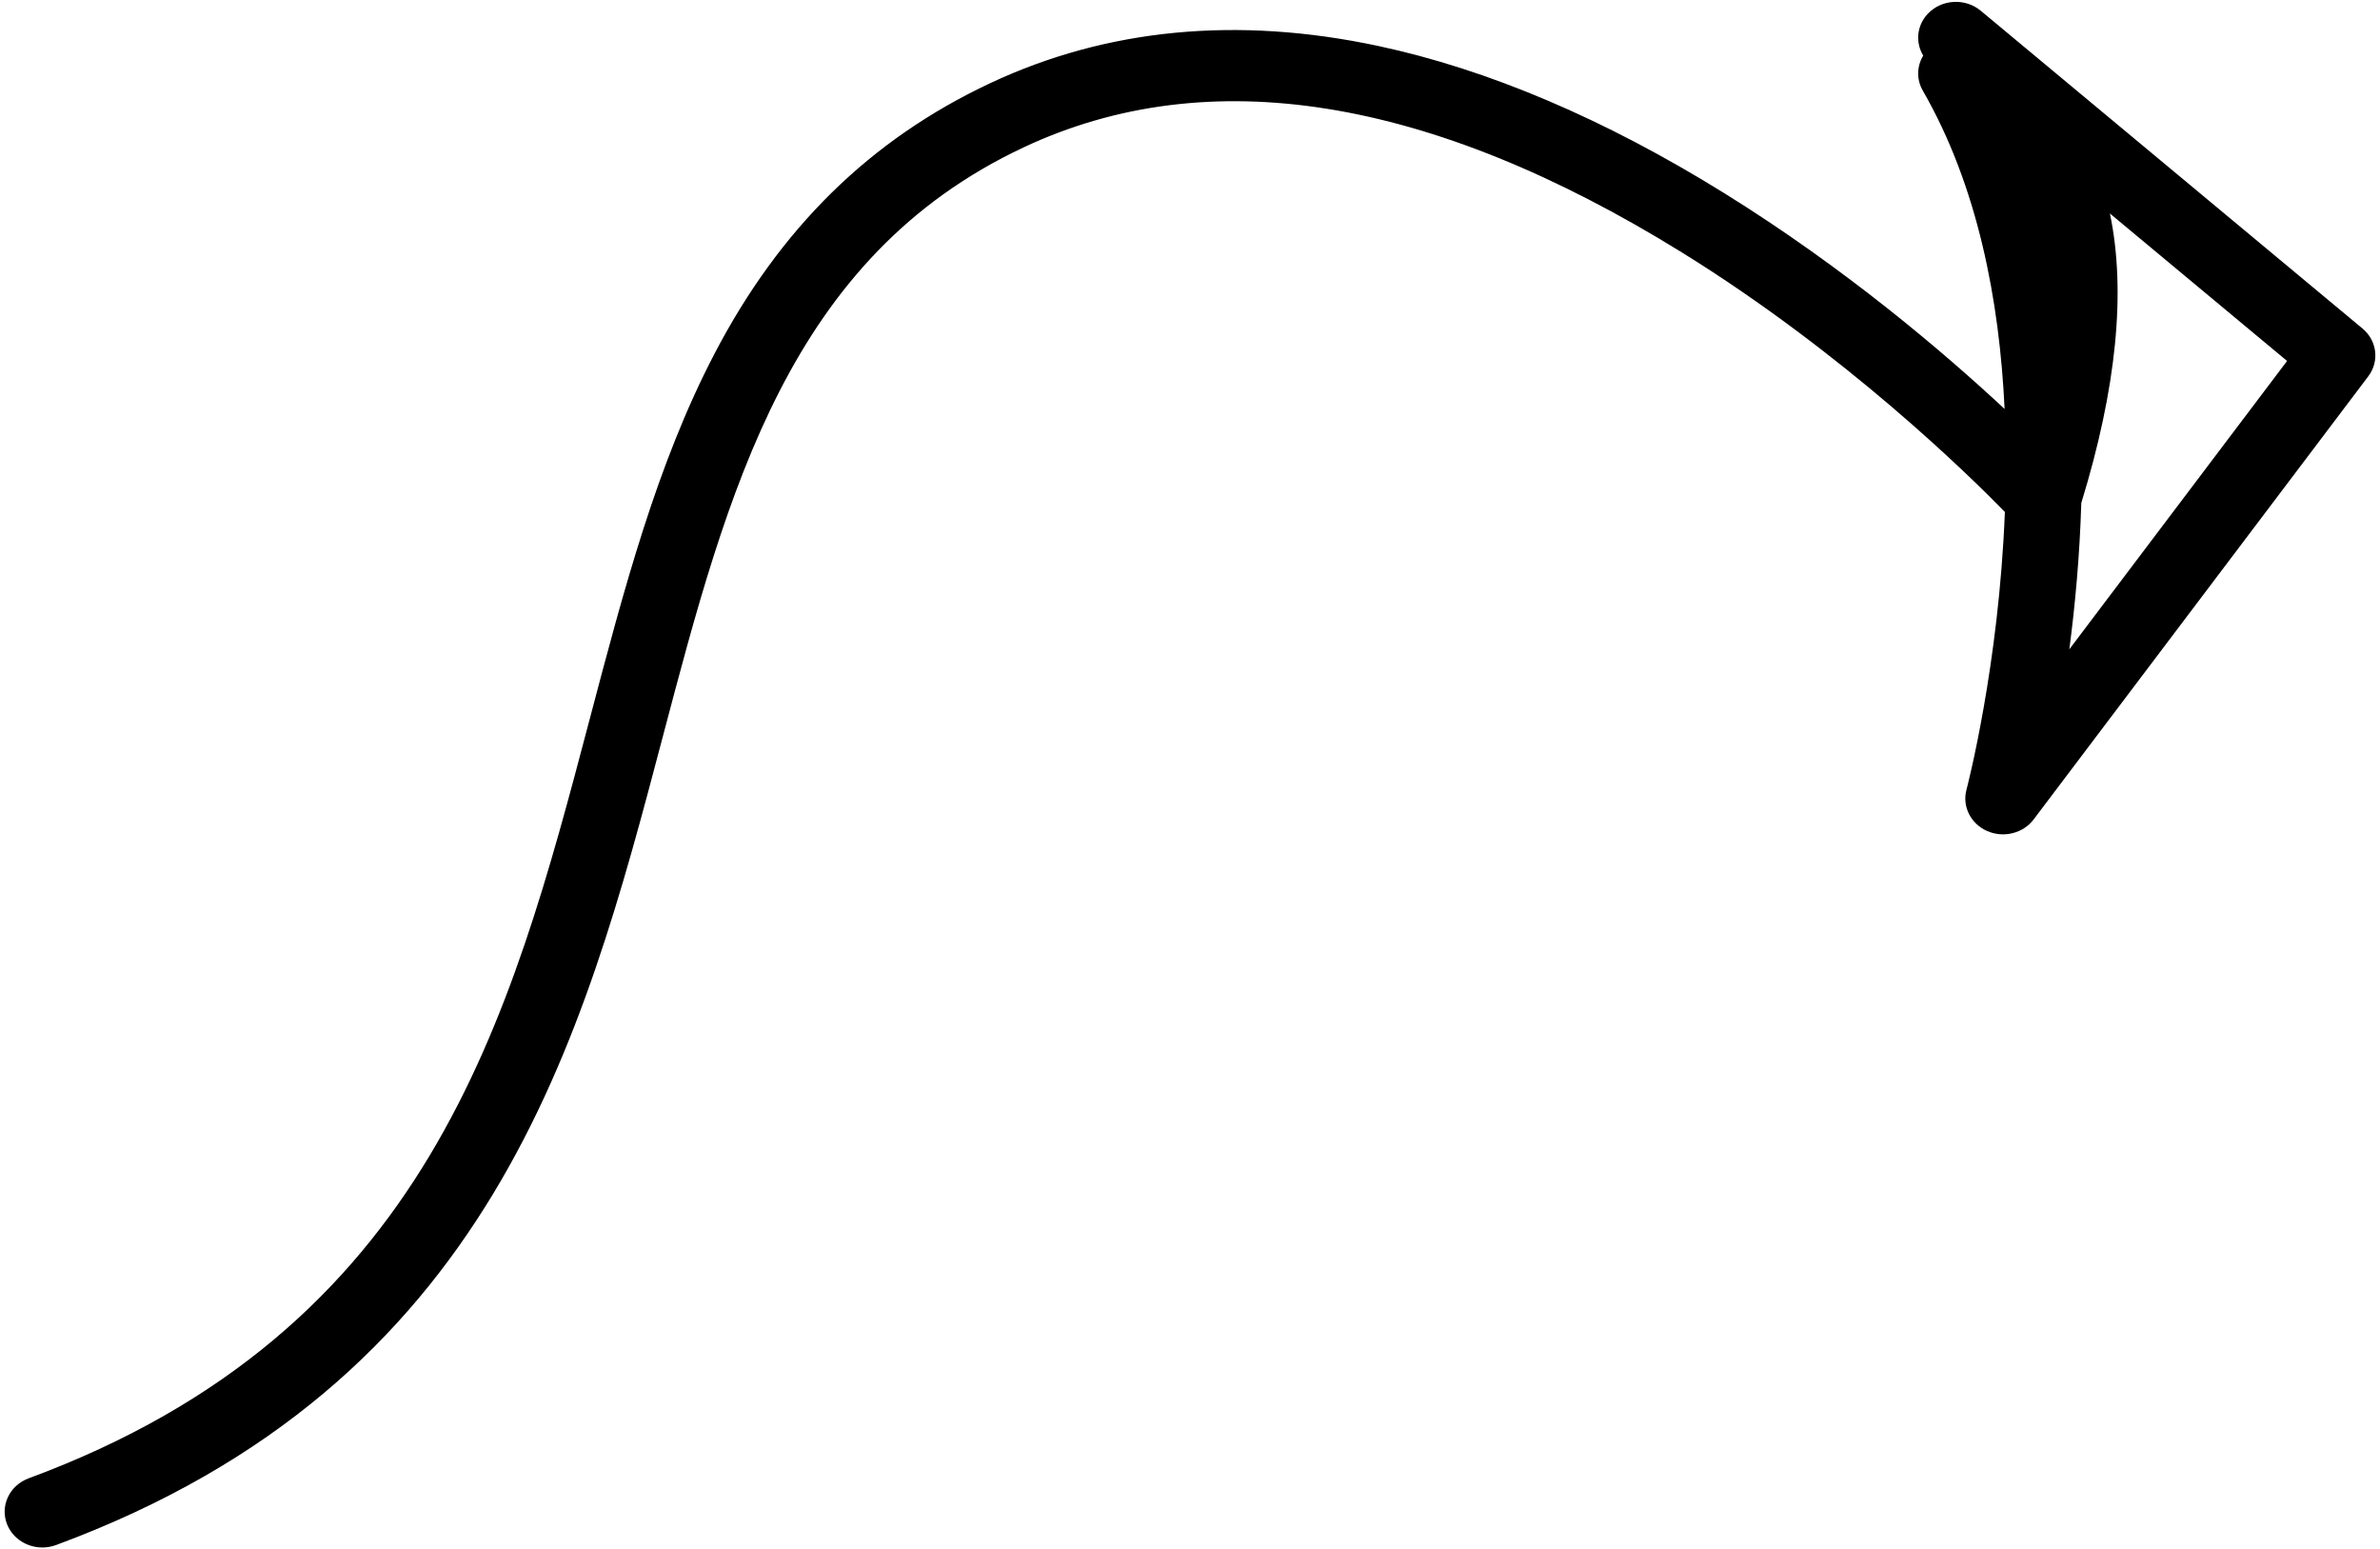 <svg xmlns="http://www.w3.org/2000/svg" xmlns:xlink="http://www.w3.org/1999/xlink" version="1.1" xml:space="preserve" viewBox="281.3 191.6 71.68 46.66">
<desc>Created with Fabric.js 5.3.0</desc>
<defs>
</defs>
<g transform="matrix(0.119 0 0 0.113 317.14 214.93)" id="QFwzVj3uu6UnZc-io-z93">
<path style="stroke: none; stroke-width: 1; stroke-dasharray: none; stroke-linecap: butt; stroke-dashoffset: 0; stroke-linejoin: miter; stroke-miterlimit: 4; fill: rgb(0,0,0); fill-rule: nonzero; opacity: 1;" transform=" translate(0, 0)" d="M 296.748 -118.906 L 200.128 -203.597 C 196.165 -207.069 190.136 -206.675 186.662 -202.711 C 183.895 -199.555 183.584 -195.089 185.572 -191.647 C 183.924 -188.791 183.853 -185.247 185.466 -182.3 C 199.364 -156.885 204.873 -126.369 206.167 -97.467 C 190.748 -112.588 165.795 -134.992 135.239 -154.961 C 104.958 -174.75 75.472 -187.958 47.601 -194.217 C 11.974 -202.22 -21.049 -198.882 -50.548 -184.3 C -80.959 -169.268 -103.817 -145.625 -120.427 -112.02 C -134.935 -82.666 -143.196 -49.687 -151.94 -14.77 C -171.999 65.318 -192.74 148.134 -293.916 187.525 C -298.827 189.438 -301.259 194.969 -299.347 199.88 C -297.878 203.653 -294.272 205.963 -290.452 205.963 C -289.301 205.963 -288.13 205.753 -286.993 205.311 C -176.624 162.339 -153.675 70.708 -133.428 -10.134 C -116.977 -75.817 -101.439 -137.857 -42.092 -167.191 C 4.567 -190.255 60.603 -180.837 124.465 -139.201 C 165.858 -112.214 197.332 -79.635 206.236 -70.022 C 204.717 -28.988 196.673 3.4 196.519 4.003 C 195.384 8.449 197.577 13.073 201.737 15.012 C 205.896 16.95 210.846 15.653 213.52 11.923 L 298.211 -106.168 C 301.074 -110.159 300.44 -115.669 296.748 -118.906 z M 222.549 -33.415 C 223.987 -44.929 225.172 -58.188 225.576 -72.4 C 234.526 -103.066 236.939 -128.899 232.819 -149.563 L 277.659 -110.259 z" stroke-linecap="round"/>
</g>
</svg>